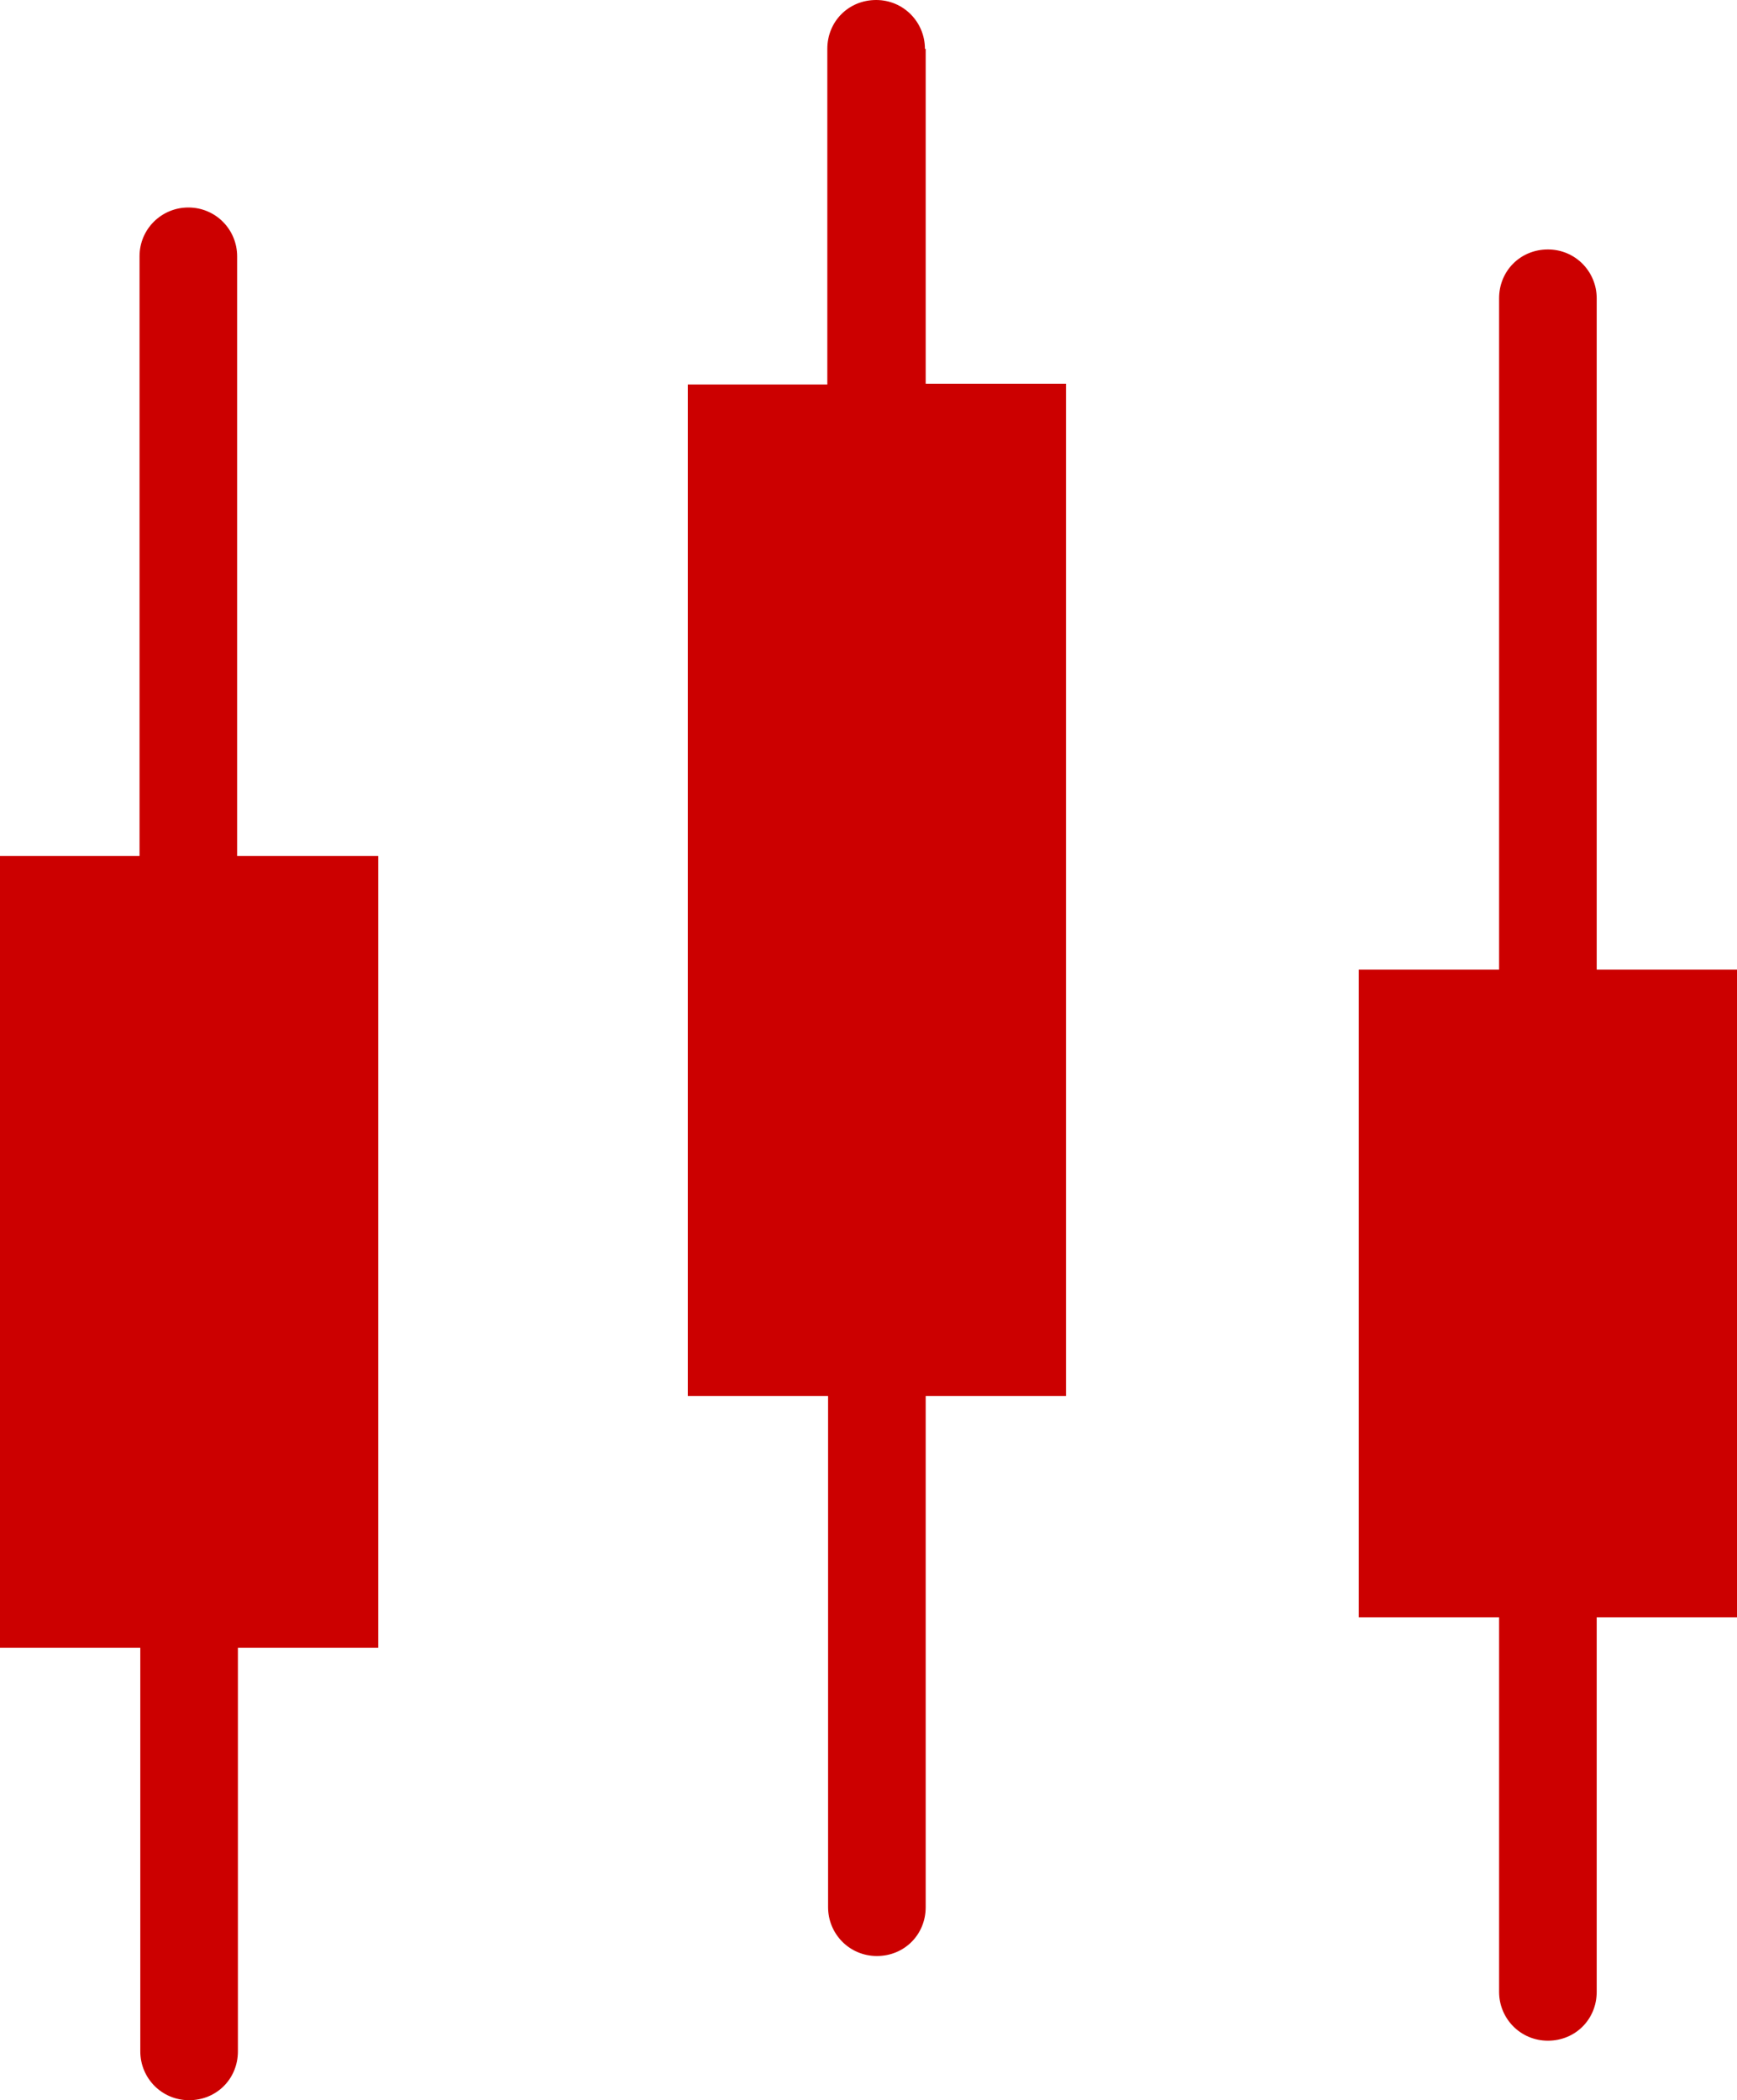 <?xml version="1.0" encoding="utf-8"?>
<!-- Generator: Adobe Illustrator 27.2.0, SVG Export Plug-In . SVG Version: 6.00 Build 0)  -->
<svg version="1.1" id="Capa_1" xmlns="http://www.w3.org/2000/svg" xmlns:xlink="http://www.w3.org/1999/xlink" x="0px" y="0px"
	 viewBox="0 0 227.8 275.3" style="enable-background:new 0 0 227.8 275.3;" xml:space="preserve">
<style type="text/css">
	.st0{fill:#CC0000;}
</style>
<g id="Livello_2">
	<g id="Layer_1">
		<path class="st0" d="M31.1,33.6c0-3.5-2.8-6.4-6.4-6.4c-3.5,0-6.4,2.8-6.4,6.4v78.6H0V216h18.4v52.9c0,3.5,2.8,6.4,6.4,6.4
			s6.4-2.8,6.4-6.4V216h18.4V112.2H31.1V33.6z"/>
		<path class="st0" d="M121.3,6.4c0-3.5-2.8-6.4-6.4-6.4s-6.4,2.8-6.4,6.4v44H90.2V183h18.4v67c0,3.5,2.8,6.4,6.4,6.4
			s6.4-2.8,6.4-6.4v-67h18.4V50.3h-18.4V6.4z"/>
		<path class="st0" d="M227.8,127.1h-18.4v-88c0-3.5-2.8-6.4-6.4-6.4s-6.4,2.8-6.4,6.4v88h-18.4V212h18.4v49.1
			c0,3.5,2.8,6.4,6.4,6.4s6.4-2.8,6.4-6.4V212h18.4L227.8,127.1z"/>
	</g>
</g>
<g id="Group_1116" transform="translate(-519.627 93.482)">
	<path id="Path_3045" class="st0" d="M269.4,102.2l-0.4-0.1c-0.1,0-2.1-0.6-5.3-1.8c-3.5-1.4-14.7-7.7-20-13
		c-5.4-5.5-6.3-20.3-6.4-20.9V20.3l1.3,0.1c0.1,0,12.2,0.5,20.5-1.4c3.4-0.6,6.6-2.2,9.2-4.5c1.1-1.4,3.1-1.6,4.5-0.5l0,0
		c2.4,1.7,7.6,4.5,10.8,5c5.4,0.8,10.9,1.3,16.4,1.4h1.3v45.8c0,0.7-0.6,1.3-1.3,1.3l0,0c-0.7,0-1.3-0.6-1.3-1.3l0,0V22.9
		c-5.2-0.2-10.4-0.6-15.5-1.4c-3.7-0.6-9.4-3.6-11.9-5.4c-0.4-0.3-0.6-0.4-1.2,0.2c-2.9,2.7-6.5,4.4-10.4,5.2
		c-7,1.6-16.4,1.6-19.8,1.5v43.2c0,0.1,0.9,14.4,5.6,19.2c5,5,15.8,11.2,19.1,12.5c2.3,0.9,3.9,1.4,4.6,1.6l14-5.8
		c0.7-0.3,1.4,0,1.7,0.7c0.3,0.7,0,1.4-0.7,1.7l0,0L269.4,102.2z"/>
	<path id="Path_3046" class="st0" d="M258.7,87.9c-0.2,0-0.3,0-0.5-0.1c-0.3-0.1-6.7-2.7-9.5-6.7c-3.1-4.1-4.9-9-5.4-14.1
		c-0.6-5.6,0-36,0-37.3v-1.4l1.4,0.1c0.1,0,7.8,0.7,10.6,0.3c3.2-0.6,6.3-1.5,9.2-2.9l2.7-1.3c0.6-0.3,1.4,0,1.7,0.6
		c0.3,0.6,0,1.4-0.6,1.7l0,0l-2.7,1.3c-3.2,1.5-6.5,2.6-10,3.2c-3.2,0.2-6.5,0.1-9.7-0.2c-0.1,6.1-0.5,30.9,0,35.6
		c0.4,4.7,2.1,9.1,4.9,12.8c2.4,3.4,8.3,5.8,8.4,5.8c0.7,0.3,1,1,0.7,1.7l0,0C259.7,87.6,259.3,87.9,258.7,87.9z"/>
	<path id="Path_3047" class="st0" d="M266,69.2l-7.5-7.5c-0.5-0.5-0.5-1.3,0-1.8s1.3-0.5,1.8,0l5.6,5.6L284.6,47
		c0.5-0.5,1.3-0.5,1.8,0s0.5,1.3,0,1.8L266,69.2z"/>
</g>
</svg>

